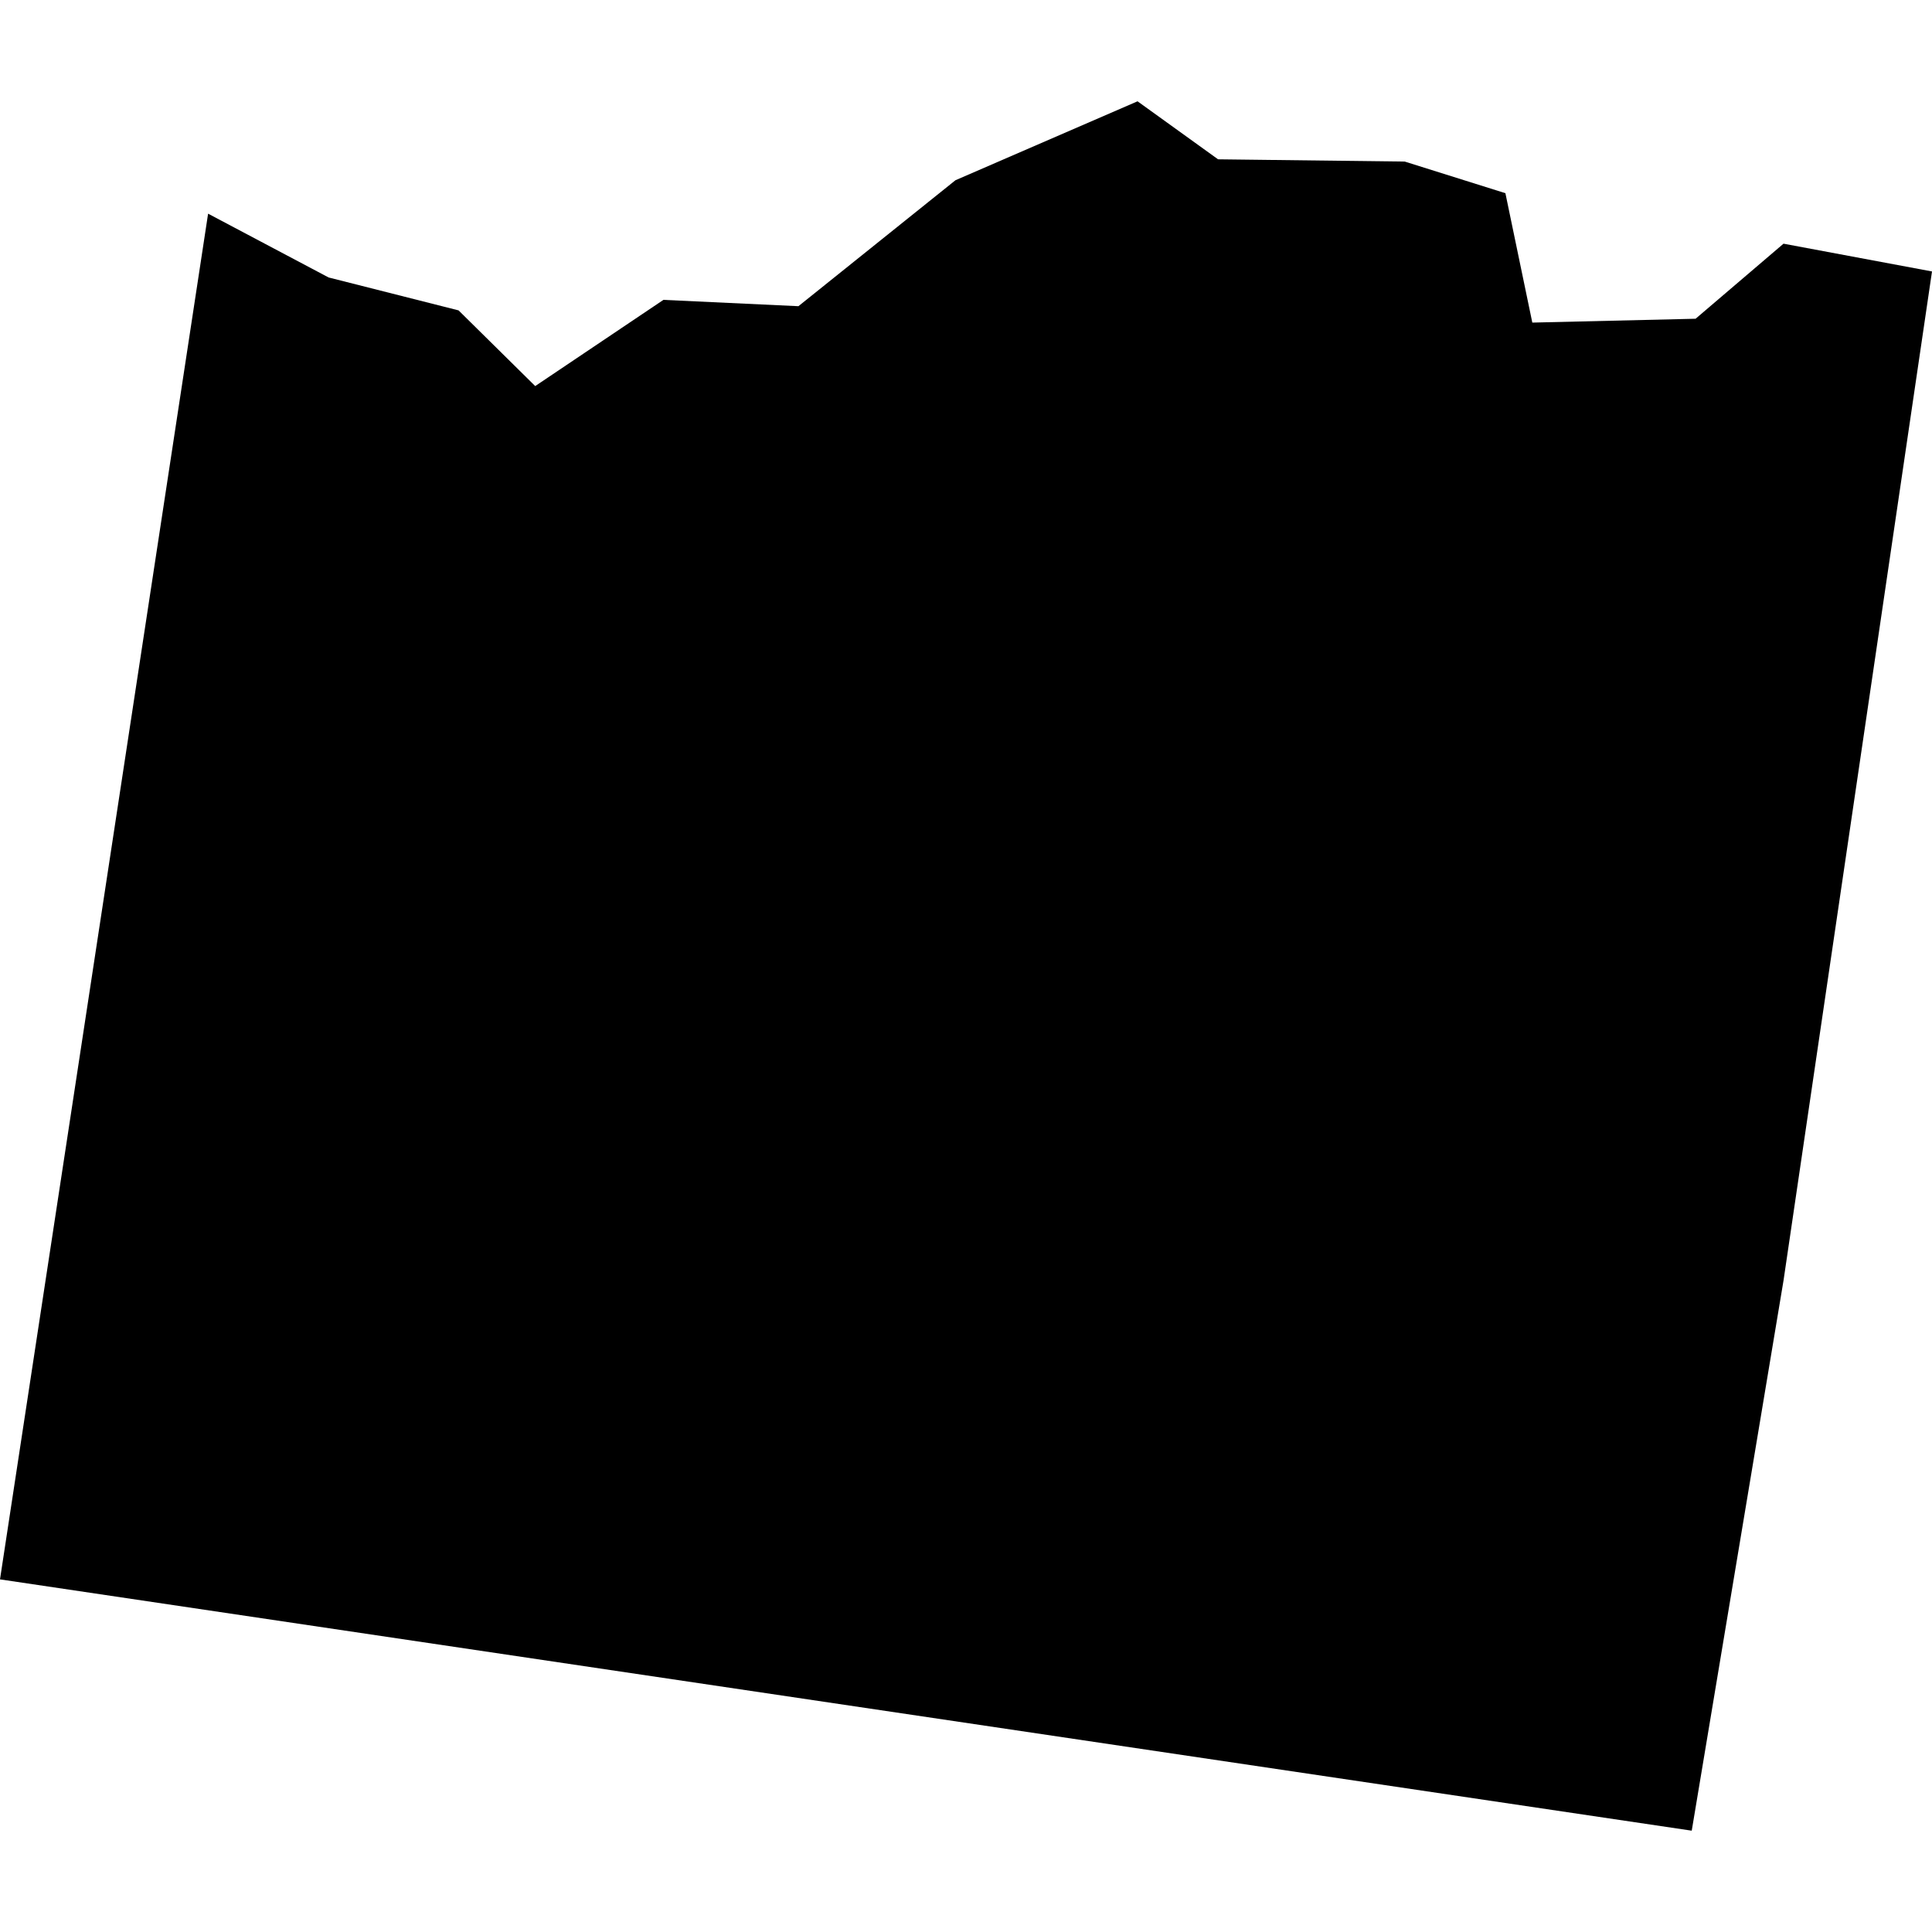 <?xml version="1.0" standalone="no"?>
<!DOCTYPE svg PUBLIC "-//W3C//DTD SVG 20010904//EN"
 "http://www.w3.org/TR/2001/REC-SVG-20010904/DTD/svg10.dtd">
<svg version="1.0" xmlns="http://www.w3.org/2000/svg"
 width="1024pt" height="1024pt" viewBox="-512 -512 1024 1024"
 preserveAspectRatio="xMidYMid meet">
  <path d="M401.647 247.49l1.124.595 1.212.307.715.706 1.196-.804 1.259.059 1.465-1.175 1.698-.736.751.541 1.741.021.939.295.251 1.207 1.523-.036.82-.7 1.385.259-1.385 9.412-.856 5.131-15.779-2.344 1.941-12.738z" transform="scale(56.826) translate(-408.716 -254.507)"></path>
</svg>
